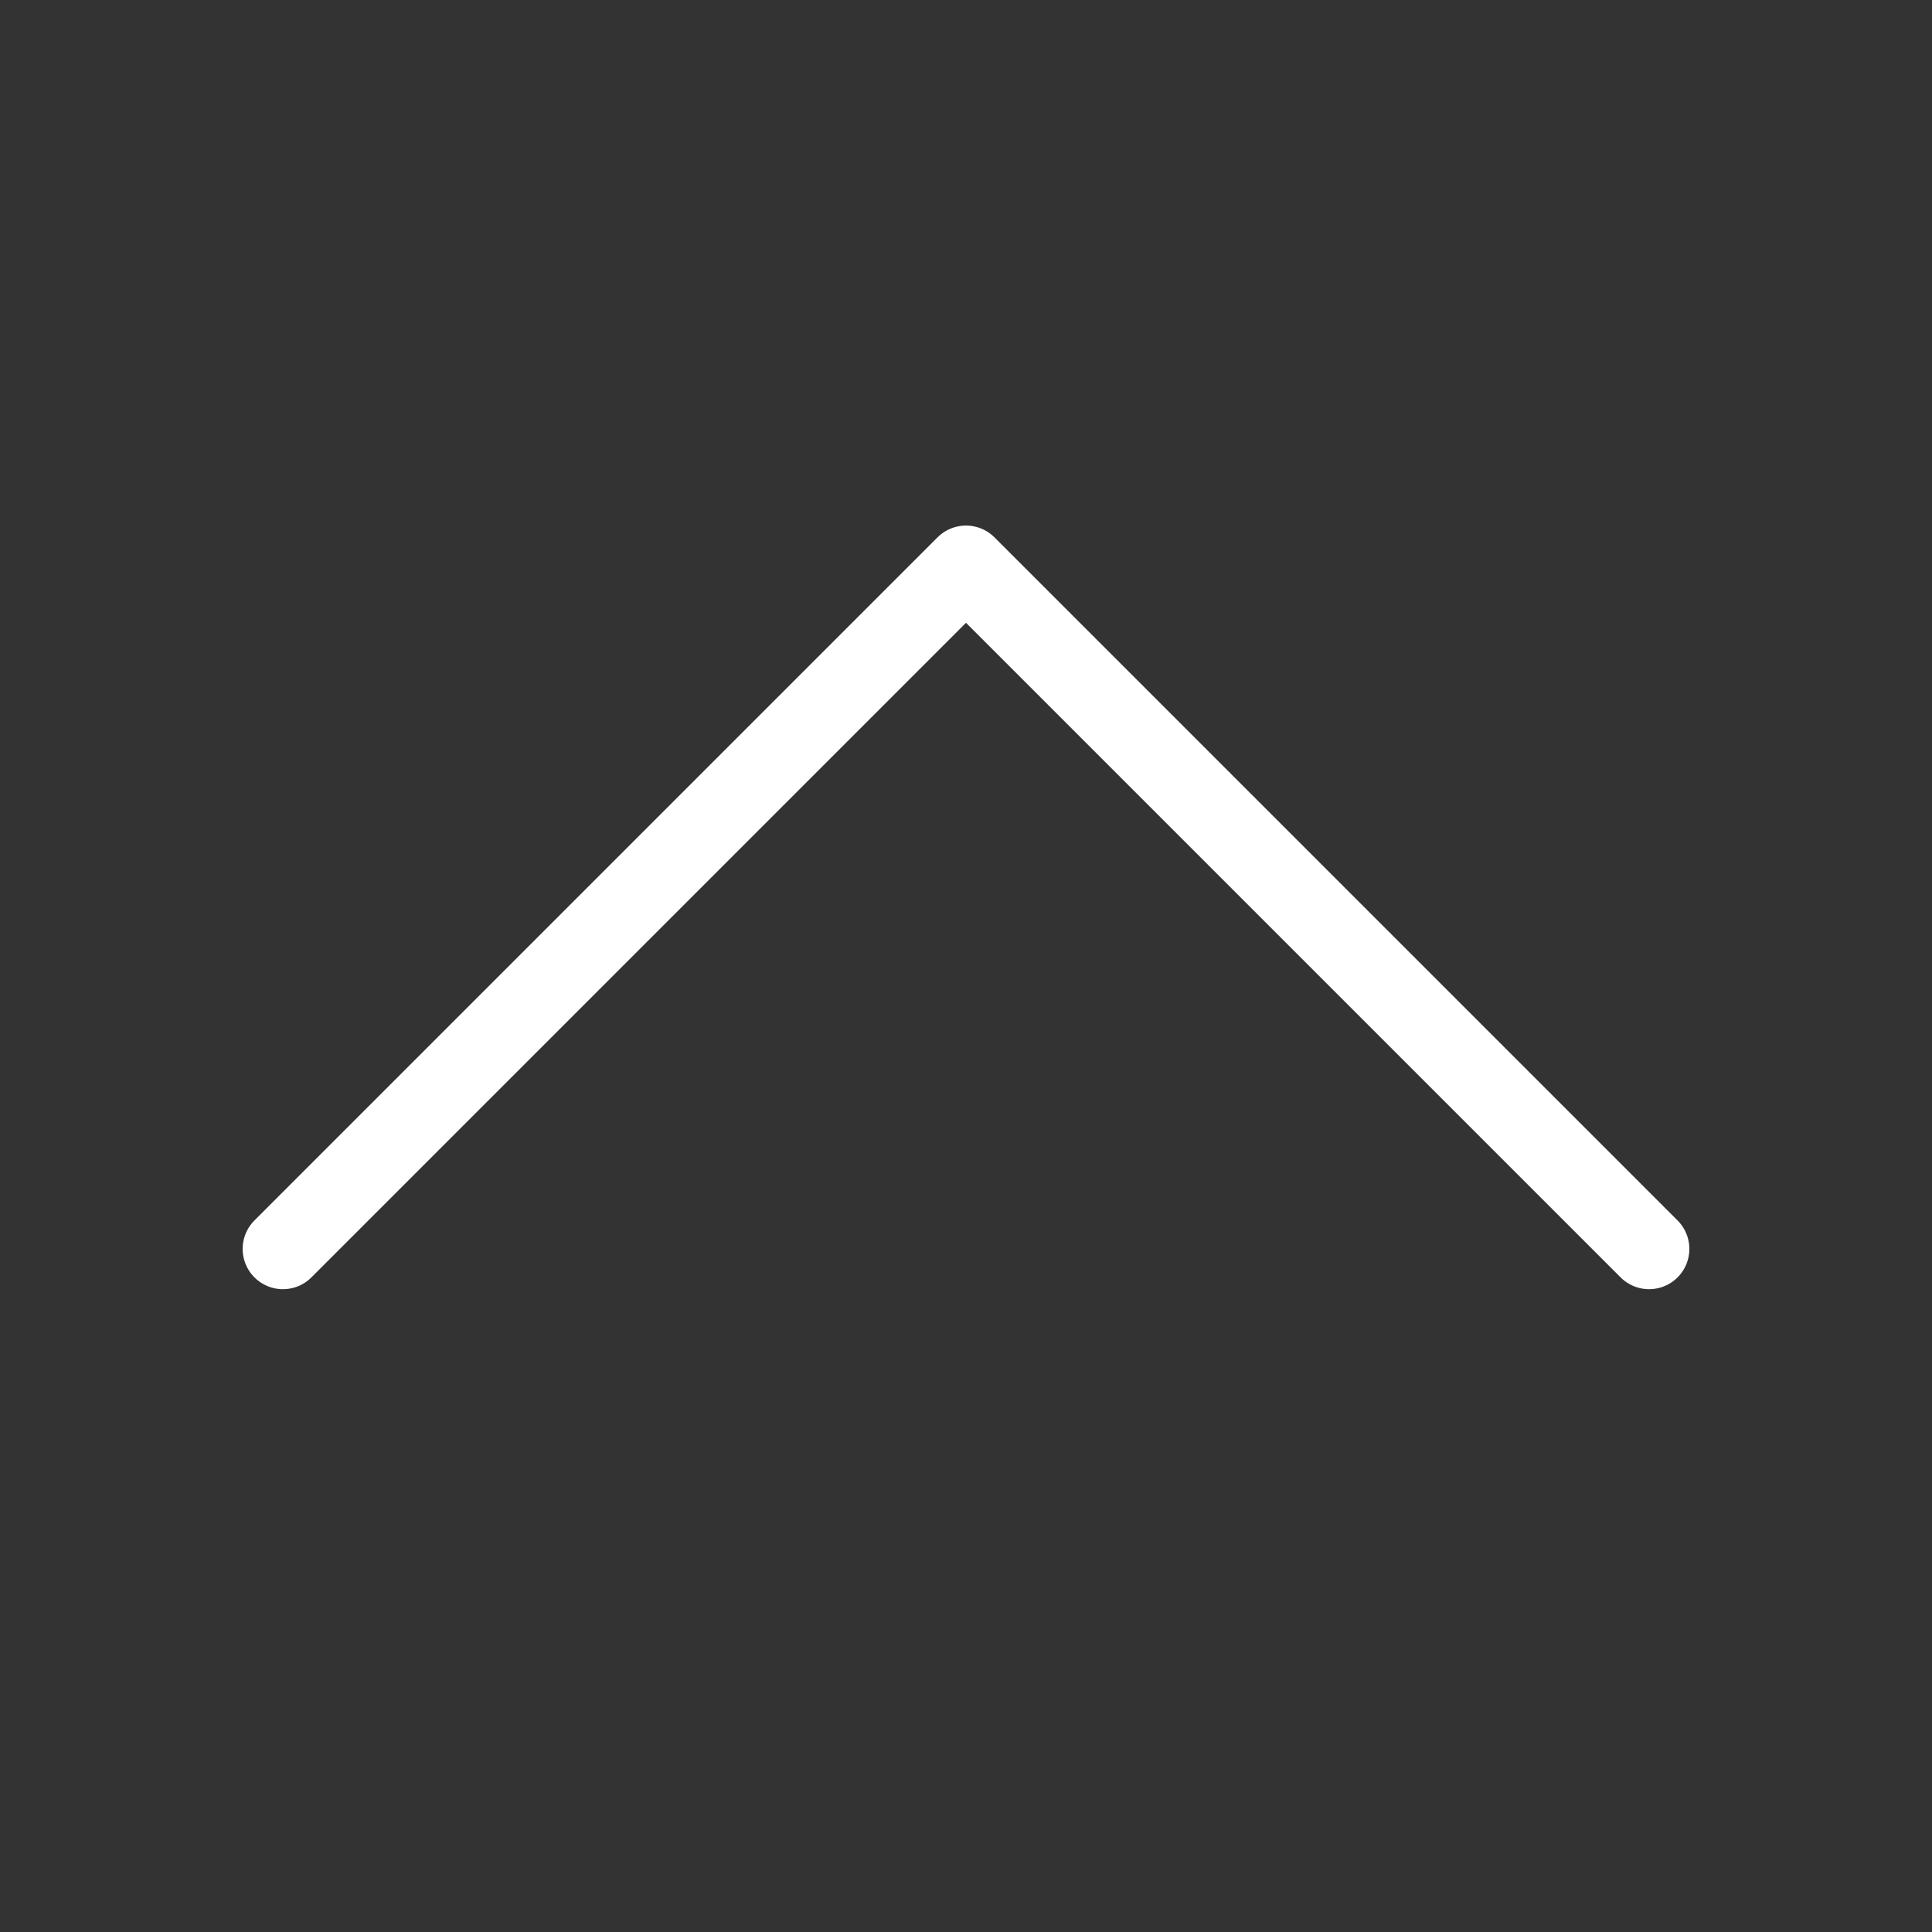 <svg width="16" height="16" viewBox="0 0 16 16" fill="none" xmlns="http://www.w3.org/2000/svg">
    <rect x="0" y="0" width="16" height="16" fill="#333333" stroke="none"/>
    <path d="M2.343 10.343L8 4.686L13.657 10.343" stroke="white" stroke-width="0.667"
          stroke-linecap="round" stroke-linejoin="round"/>
</svg>
